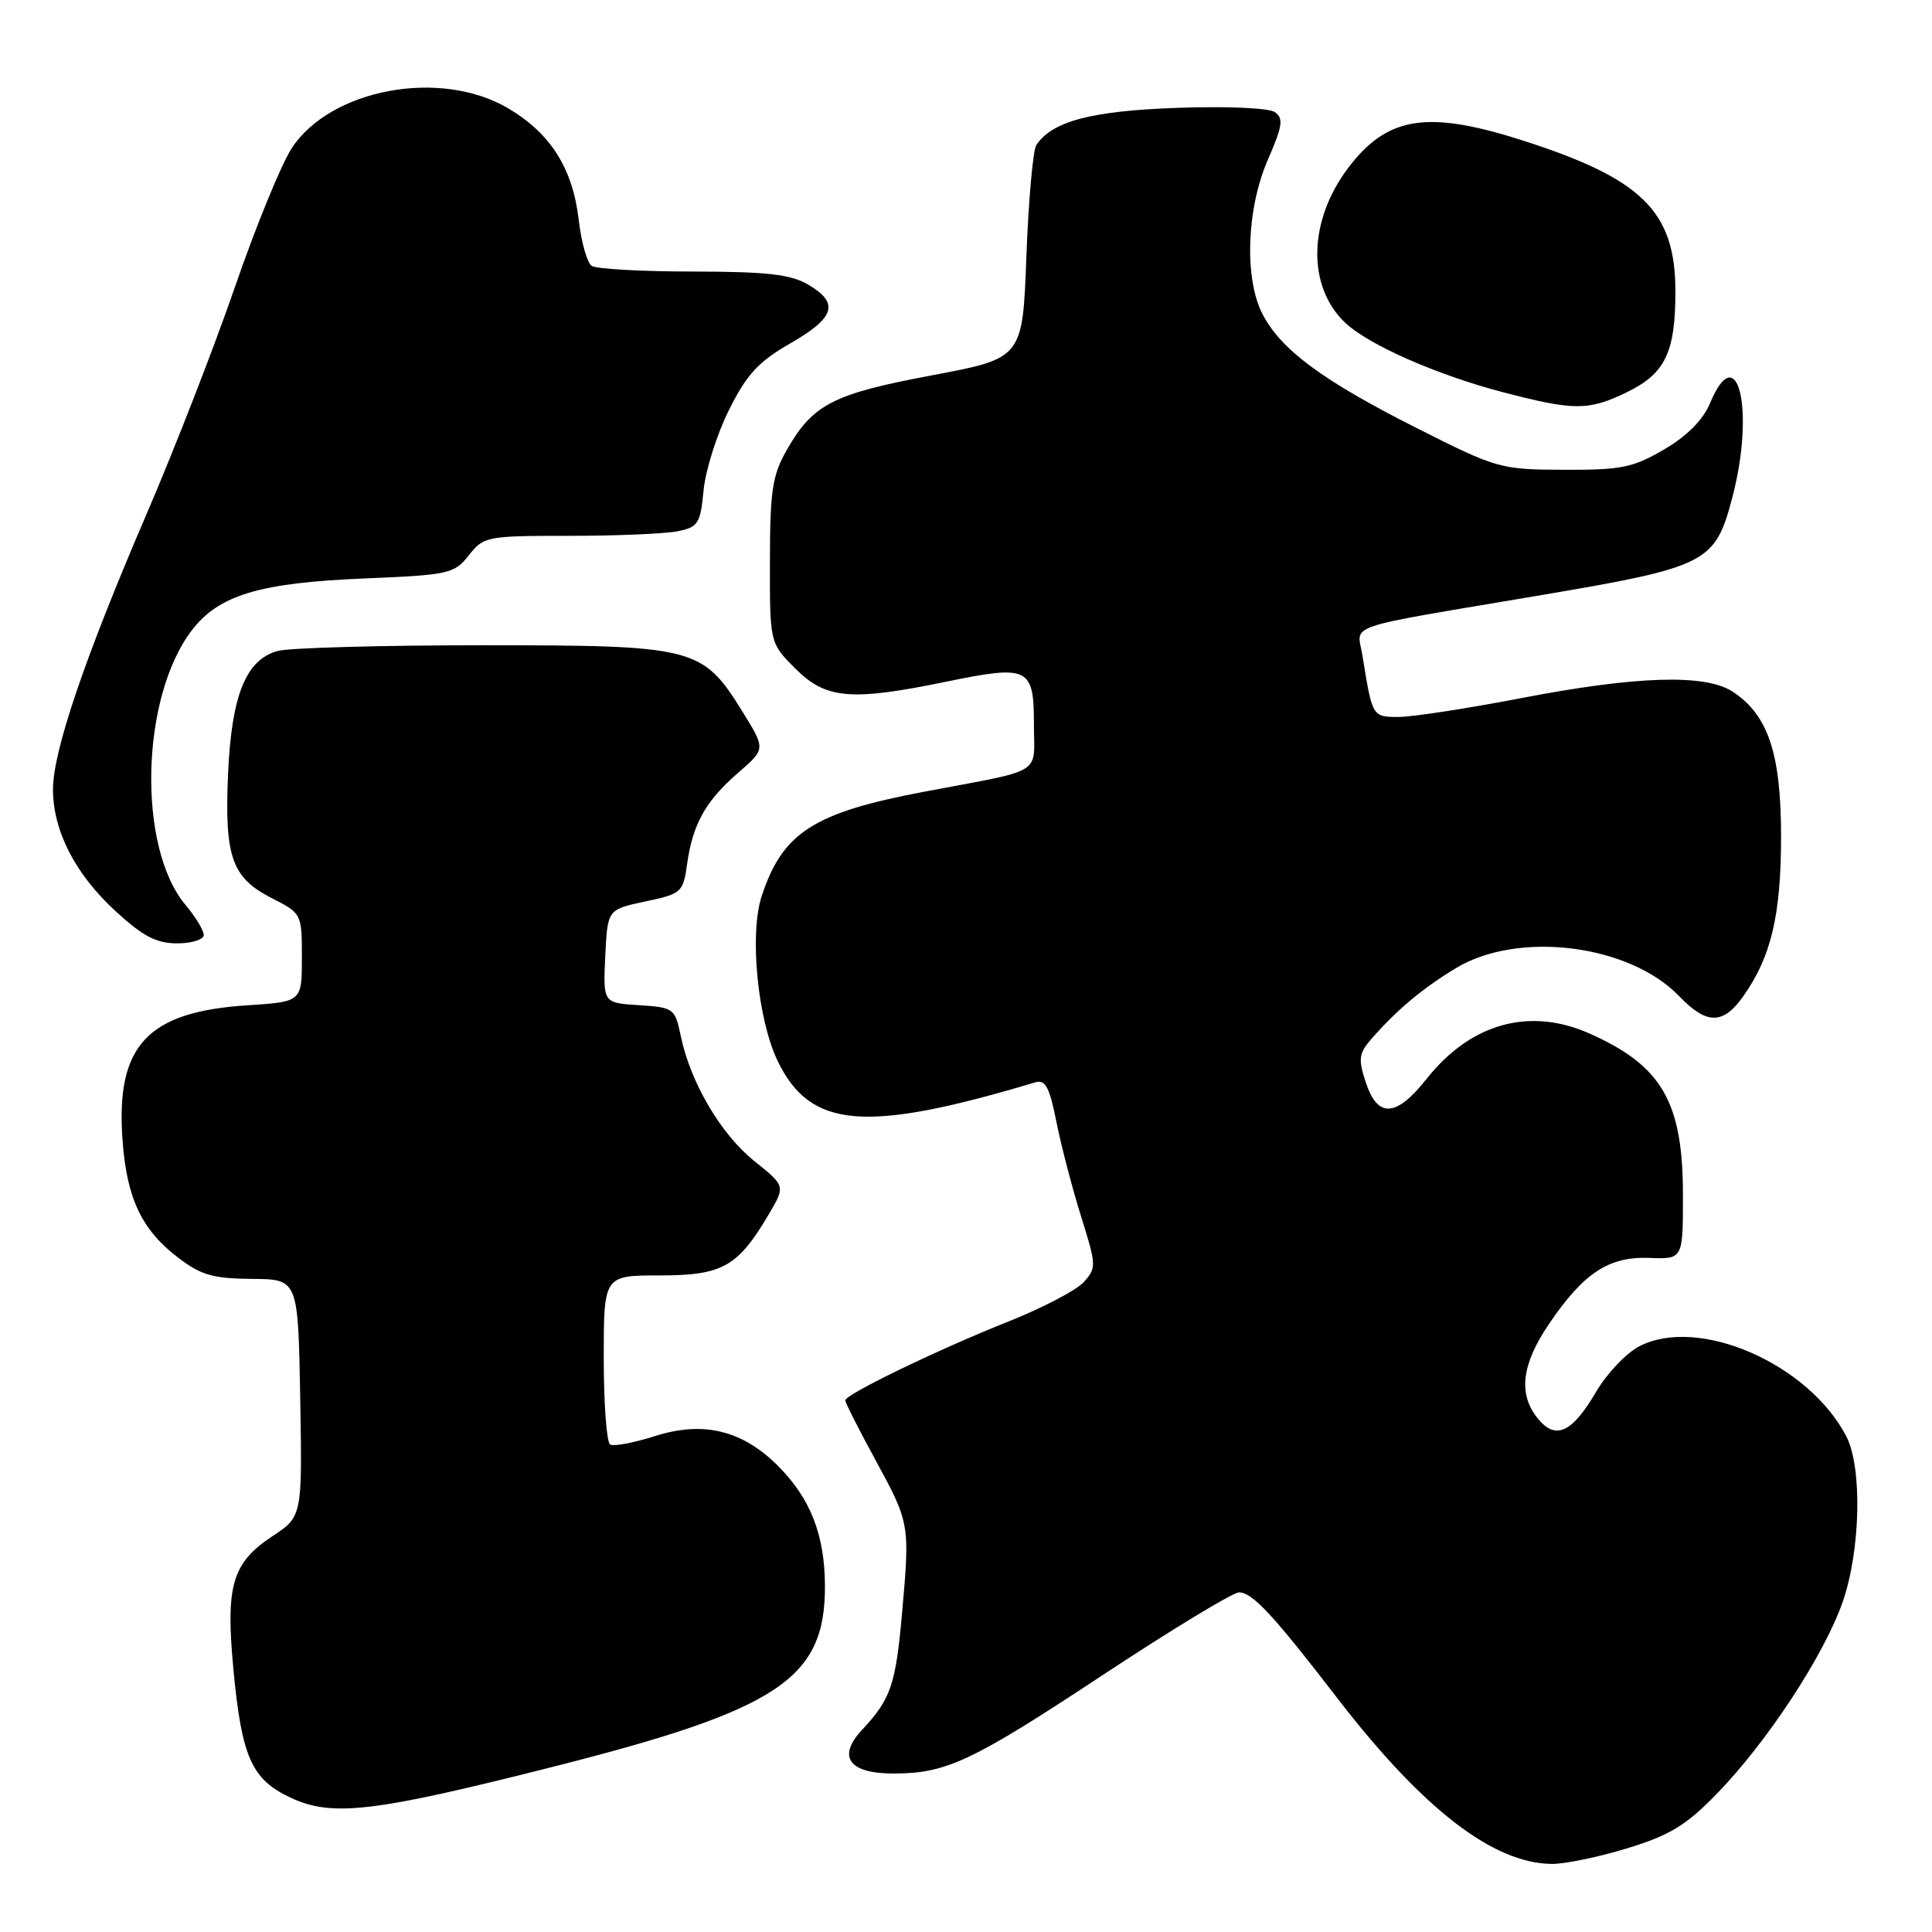 <?xml version="1.0" encoding="UTF-8" standalone="no"?>
<!DOCTYPE svg PUBLIC "-//W3C//DTD SVG 1.1//EN" "http://www.w3.org/Graphics/SVG/1.1/DTD/svg11.dtd" >
<svg xmlns="http://www.w3.org/2000/svg" xmlns:xlink="http://www.w3.org/1999/xlink" version="1.1" viewBox="0 0 256 256">
 <g >
 <path fill="currentColor"
d=" M 215.64 244.90 C 221.26 243.18 223.41 241.88 227.52 237.65 C 234.13 230.85 241.66 219.39 244.14 212.33 C 246.54 205.52 246.79 194.40 244.63 190.29 C 239.59 180.66 225.04 174.34 217.22 178.39 C 215.49 179.28 212.92 181.99 211.50 184.41 C 208.30 189.87 206.12 190.87 203.76 187.95 C 201.14 184.72 201.61 180.80 205.25 175.43 C 209.85 168.65 213.18 166.47 218.57 166.68 C 223.00 166.85 223.00 166.85 223.00 158.38 C 223.00 146.00 220.22 141.20 210.58 136.93 C 202.63 133.42 194.87 135.59 189.02 142.97 C 185.00 148.05 182.55 148.19 180.98 143.44 C 179.96 140.35 180.05 139.59 181.65 137.74 C 185.01 133.88 188.44 130.99 192.92 128.28 C 201.19 123.28 215.93 125.14 222.52 132.02 C 226.12 135.77 228.30 135.79 230.95 132.07 C 234.68 126.83 236.00 121.28 236.00 110.83 C 236.00 99.85 234.29 94.73 229.59 91.65 C 225.97 89.28 216.87 89.55 201.54 92.51 C 194.42 93.88 187.11 95.00 185.31 95.00 C 181.83 95.00 181.84 95.00 180.53 86.86 C 179.85 82.56 177.37 83.40 203.91 78.91 C 226.20 75.14 227.25 74.61 229.52 66.00 C 232.57 54.48 230.28 44.61 226.60 53.40 C 225.67 55.63 223.57 57.76 220.51 59.55 C 216.37 61.97 214.84 62.28 207.21 62.25 C 198.76 62.21 198.37 62.10 187.54 56.63 C 175.24 50.41 169.76 46.36 167.31 41.66 C 164.85 36.96 165.16 27.67 168.00 21.16 C 169.96 16.66 170.10 15.67 168.91 14.85 C 168.11 14.30 162.50 14.06 156.00 14.29 C 144.60 14.69 139.36 16.08 137.31 19.24 C 136.87 19.93 136.28 26.57 136.00 33.99 C 135.50 47.47 135.50 47.47 123.50 49.73 C 110.38 52.19 107.72 53.56 104.27 59.59 C 102.34 62.97 102.03 64.97 102.02 74.35 C 102.00 85.20 102.00 85.20 105.40 88.60 C 109.44 92.64 112.74 92.93 125.42 90.32 C 136.29 88.08 137.00 88.42 137.00 95.95 C 137.00 102.83 138.60 101.85 122.34 104.93 C 107.79 107.69 103.70 110.32 100.93 118.73 C 99.28 123.72 100.38 135.09 103.05 140.60 C 107.39 149.56 114.62 150.16 137.17 143.42 C 138.52 143.01 139.07 144.04 139.99 148.71 C 140.63 151.89 142.10 157.52 143.26 161.22 C 145.28 167.65 145.30 168.01 143.60 169.89 C 142.63 170.96 138.16 173.30 133.67 175.09 C 124.39 178.77 112.00 184.76 112.00 185.56 C 112.00 185.85 113.76 189.34 115.92 193.30 C 120.55 201.80 120.57 201.92 119.55 213.50 C 118.69 223.26 118.07 225.09 114.23 229.21 C 110.89 232.79 112.48 235.00 118.38 235.00 C 125.38 235.00 128.73 233.43 146.00 222.03 C 155.19 215.96 163.37 211.00 164.17 211.00 C 165.94 211.00 168.67 213.93 177.19 225.00 C 188.51 239.70 197.86 246.92 205.64 246.98 C 207.37 246.99 211.87 246.06 215.64 244.90 Z  M 73.39 234.08 C 103.24 226.51 109.36 222.43 109.31 210.12 C 109.28 203.37 107.39 198.55 103.09 194.24 C 98.35 189.50 93.17 188.25 86.79 190.29 C 83.98 191.18 81.30 191.69 80.84 191.40 C 80.38 191.12 80.00 185.96 80.00 179.94 C 80.00 169.00 80.00 169.00 87.44 169.00 C 95.75 169.00 97.77 167.86 101.91 160.83 C 104.07 157.15 104.07 157.15 99.93 153.83 C 95.51 150.28 91.46 143.39 90.20 137.25 C 89.44 133.61 89.28 133.49 84.66 133.19 C 79.91 132.89 79.91 132.89 80.20 126.70 C 80.50 120.51 80.50 120.51 85.50 119.45 C 90.33 118.43 90.52 118.26 91.05 114.45 C 91.80 109.16 93.51 106.12 97.83 102.38 C 101.44 99.25 101.44 99.25 98.46 94.42 C 93.08 85.73 92.20 85.50 64.00 85.50 C 50.52 85.50 38.27 85.84 36.77 86.26 C 32.57 87.44 30.69 92.12 30.22 102.50 C 29.73 113.51 30.70 116.29 35.96 118.98 C 39.98 121.03 40.00 121.06 40.00 126.89 C 40.00 132.74 40.00 132.74 32.75 133.21 C 19.50 134.07 15.34 138.55 16.23 151.01 C 16.79 158.79 18.75 162.94 23.62 166.66 C 26.63 168.96 28.25 169.42 33.37 169.46 C 39.50 169.50 39.50 169.50 39.78 185.22 C 40.05 200.94 40.05 200.94 36.09 203.56 C 30.74 207.10 29.87 210.09 30.94 221.31 C 32.03 232.83 33.35 235.78 38.48 238.19 C 44.00 240.79 49.47 240.14 73.39 234.08 Z  M 27.00 123.89 C 27.00 123.29 25.92 121.50 24.59 119.92 C 18.18 112.30 18.62 92.43 25.40 83.54 C 28.98 78.85 34.37 77.22 48.29 76.65 C 59.51 76.18 60.19 76.03 62.12 73.58 C 64.08 71.08 64.49 71.00 75.45 71.00 C 81.66 71.00 88.10 70.73 89.76 70.40 C 92.52 69.85 92.80 69.40 93.23 64.96 C 93.49 62.29 95.00 57.50 96.60 54.31 C 98.95 49.60 100.49 47.93 104.72 45.50 C 110.66 42.08 111.25 40.17 107.10 37.72 C 104.78 36.35 101.69 36.00 91.85 35.98 C 85.06 35.98 79.01 35.64 78.40 35.23 C 77.80 34.83 77.03 32.11 76.69 29.18 C 75.90 22.30 72.94 17.64 67.28 14.32 C 58.32 9.07 43.78 11.78 38.64 19.66 C 37.27 21.77 33.89 30.02 31.14 38.00 C 28.39 45.98 23.14 59.47 19.47 68.00 C 11.22 87.17 6.99 99.61 7.02 104.65 C 7.05 110.16 9.99 115.85 15.33 120.75 C 18.94 124.07 20.73 125.00 23.48 125.00 C 25.41 125.00 27.00 124.50 27.00 123.89 Z  M 215.53 51.99 C 220.65 49.51 222.00 46.72 222.00 38.60 C 222.00 27.97 217.57 23.64 201.50 18.53 C 189.07 14.58 183.79 15.44 178.64 22.25 C 173.32 29.29 173.17 37.99 178.28 42.80 C 181.39 45.71 190.38 49.67 199.11 51.96 C 208.57 54.43 210.47 54.44 215.53 51.99 Z "/>
</g>
</svg>